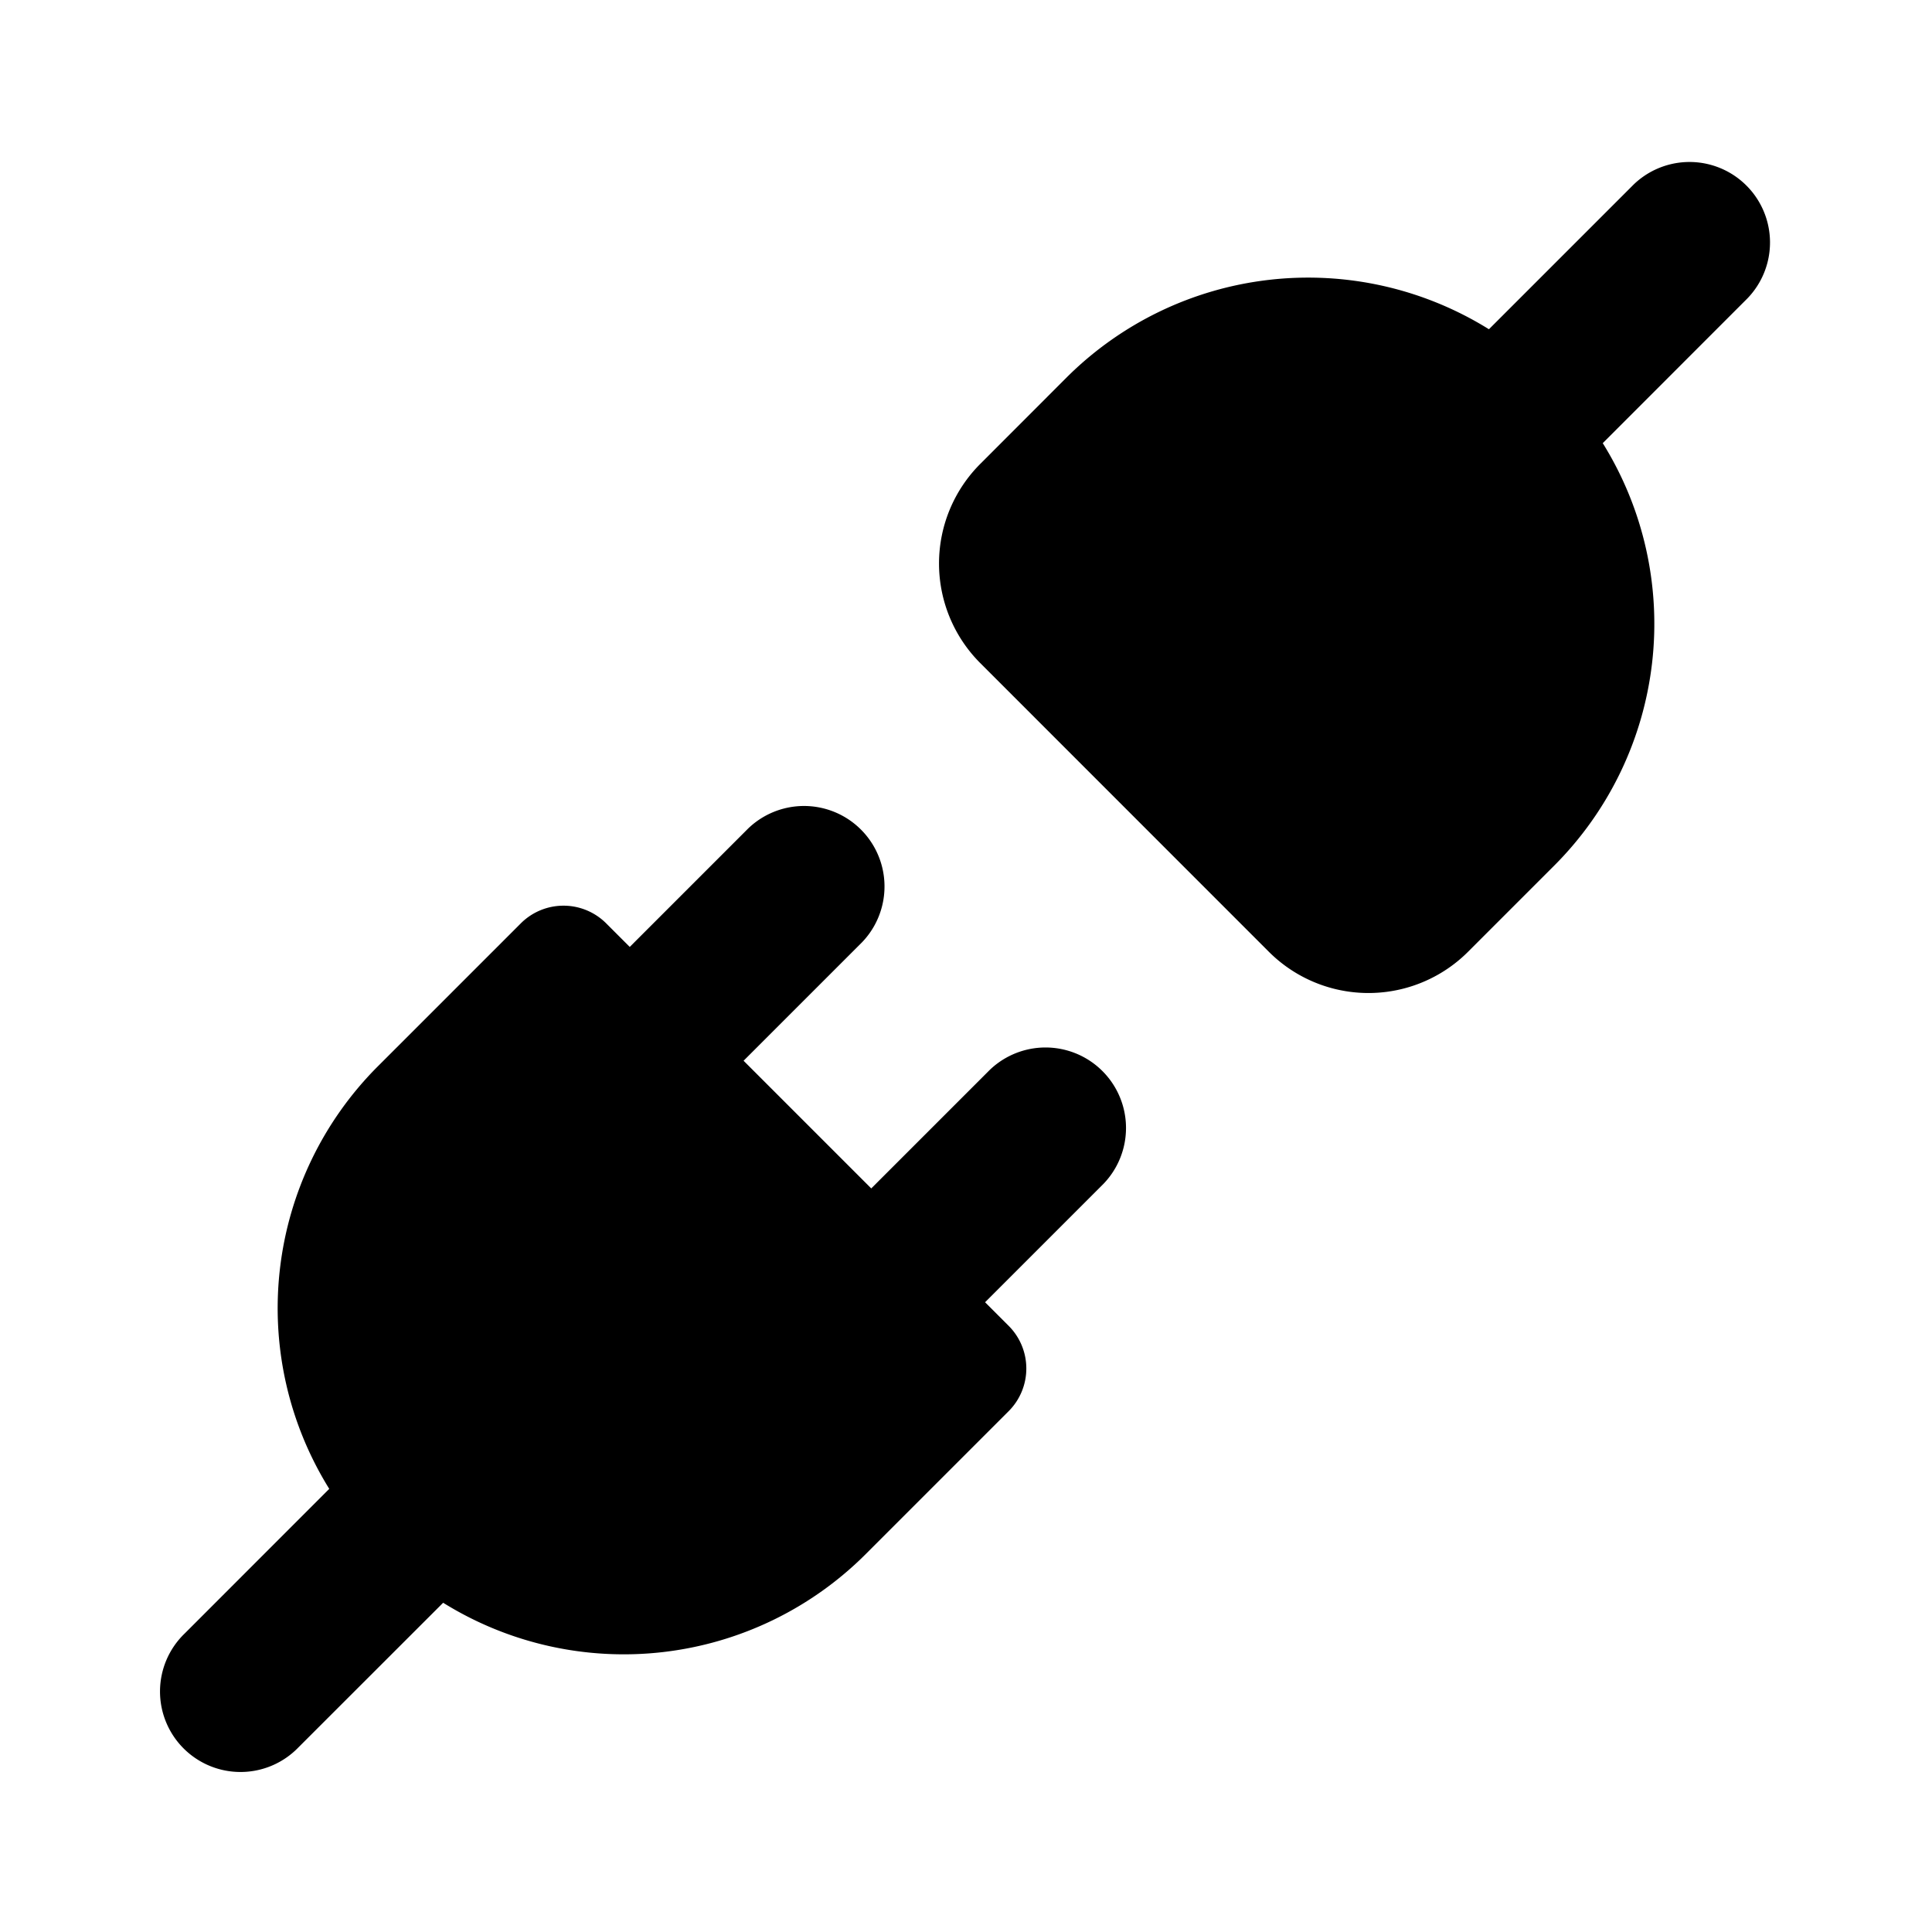 <svg xmlns="http://www.w3.org/2000/svg" xmlns:xlink="http://www.w3.org/1999/xlink" width="24" height="24" viewBox="0 0 24 24"><path fill="currentColor" d="M21.707 3.707a1 1 0 0 0-1.414-1.414L18.496 4.09a4.25 4.25 0 0 0-5.251.604l-1.068 1.069a1.75 1.75 0 0 0 0 2.474l3.585 3.586a1.75 1.75 0 0 0 2.475 0l1.068-1.068a4.25 4.25 0 0 0 .605-5.25zm-11 8a1 1 0 0 0-1.414-1.414l-1.47 1.47l-.293-.293a.75.75 0 0 0-1.06 0l-1.775 1.775a4.25 4.25 0 0 0-.605 5.25l-1.797 1.798a1 1 0 1 0 1.414 1.414l1.798-1.797a4.25 4.25 0 0 0 5.25-.605l1.775-1.775a.75.75 0 0 0 0-1.06l-.293-.293l1.47-1.47a1 1 0 0 0-1.414-1.414l-1.47 1.47l-1.586-1.586z"/></svg>